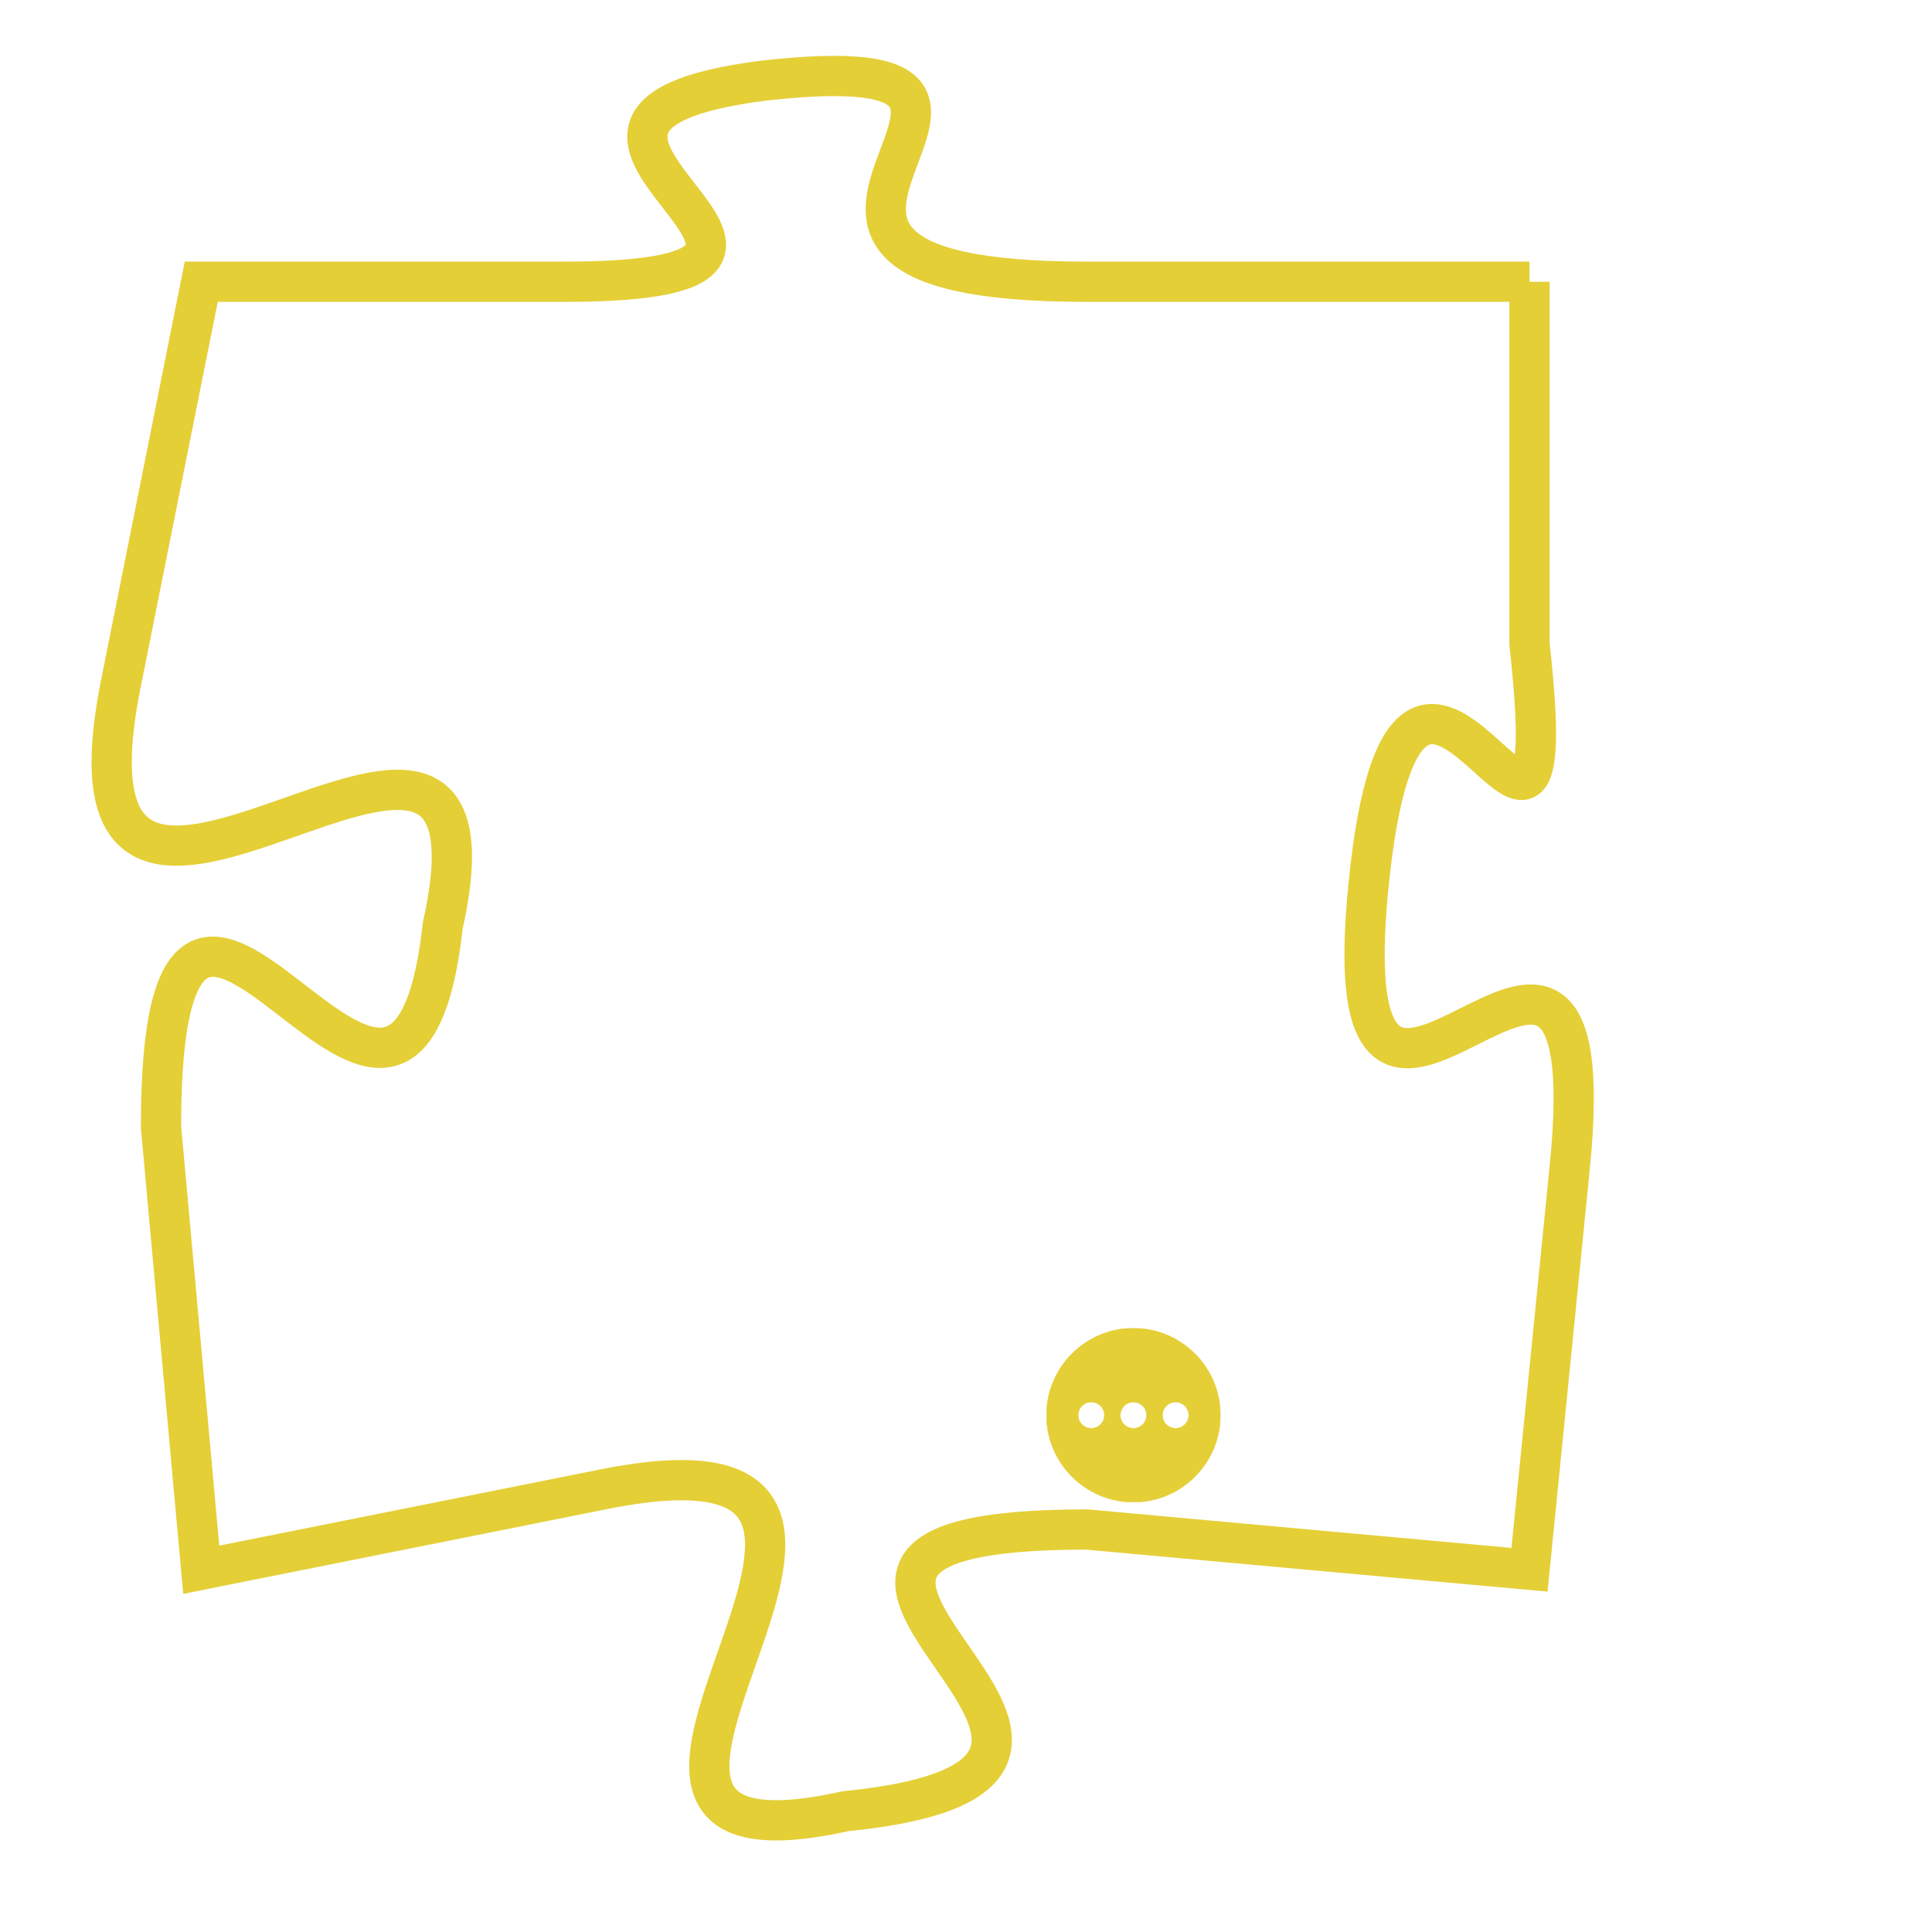 <svg version="1.1" xmlns="http://www.w3.org/2000/svg" xmlns:xlink="http://www.w3.org/1999/xlink" fill="transparent" x="0" y="0" width="350" height="350" preserveAspectRatio="xMinYMin slice"><style type="text/css">.links{fill:transparent;stroke: #E4CF37;}.links:hover{fill:#63D272; opacity:0.4;}</style><defs><g id="allt"><path id="t5923" d="M2442,1440 L2431,1440 C2420,1440 2432,1434 2423,1435 C2415,1436 2427,1440 2418,1440 L2409,1440 2409,1440 L2407,1450 C2405,1460 2417,1447 2415,1456 C2414,1465 2408,1450 2408,1461 L2409,1472 2409,1472 L2419,1470 C2429,1468 2416,1480 2425,1478 C2435,1477 2420,1471 2431,1471 L2442,1472 2442,1472 L2443,1462 C2444,1452 2437,1465 2438,1455 C2439,1445 2443,1458 2442,1449 L2442,1440"/></g><clipPath id="c" clipRule="evenodd" fill="transparent"><use href="#t5923"/></clipPath></defs><svg viewBox="2404 1433 41 48" preserveAspectRatio="xMinYMin meet"><svg width="4380" height="2430"><g><image crossorigin="anonymous" x="0" y="0" href="https://nftpuzzle.license-token.com/assets/completepuzzle.svg" width="100%" height="100%" /><g class="links"><use href="#t5923"/></g></g></svg><svg x="2430" y="1466" height="9%" width="9%" viewBox="0 0 330 330"><g><a xlink:href="https://nftpuzzle.license-token.com/" class="links"><title>See the most innovative NFT based token software licensing project</title><path fill="#E4CF37" id="more" d="M165,0C74.019,0,0,74.019,0,165s74.019,165,165,165s165-74.019,165-165S255.981,0,165,0z M85,190 c-13.785,0-25-11.215-25-25s11.215-25,25-25s25,11.215,25,25S98.785,190,85,190z M165,190c-13.785,0-25-11.215-25-25 s11.215-25,25-25s25,11.215,25,25S178.785,190,165,190z M245,190c-13.785,0-25-11.215-25-25s11.215-25,25-25 c13.785,0,25,11.215,25,25S258.785,190,245,190z"></path></a></g></svg></svg></svg>